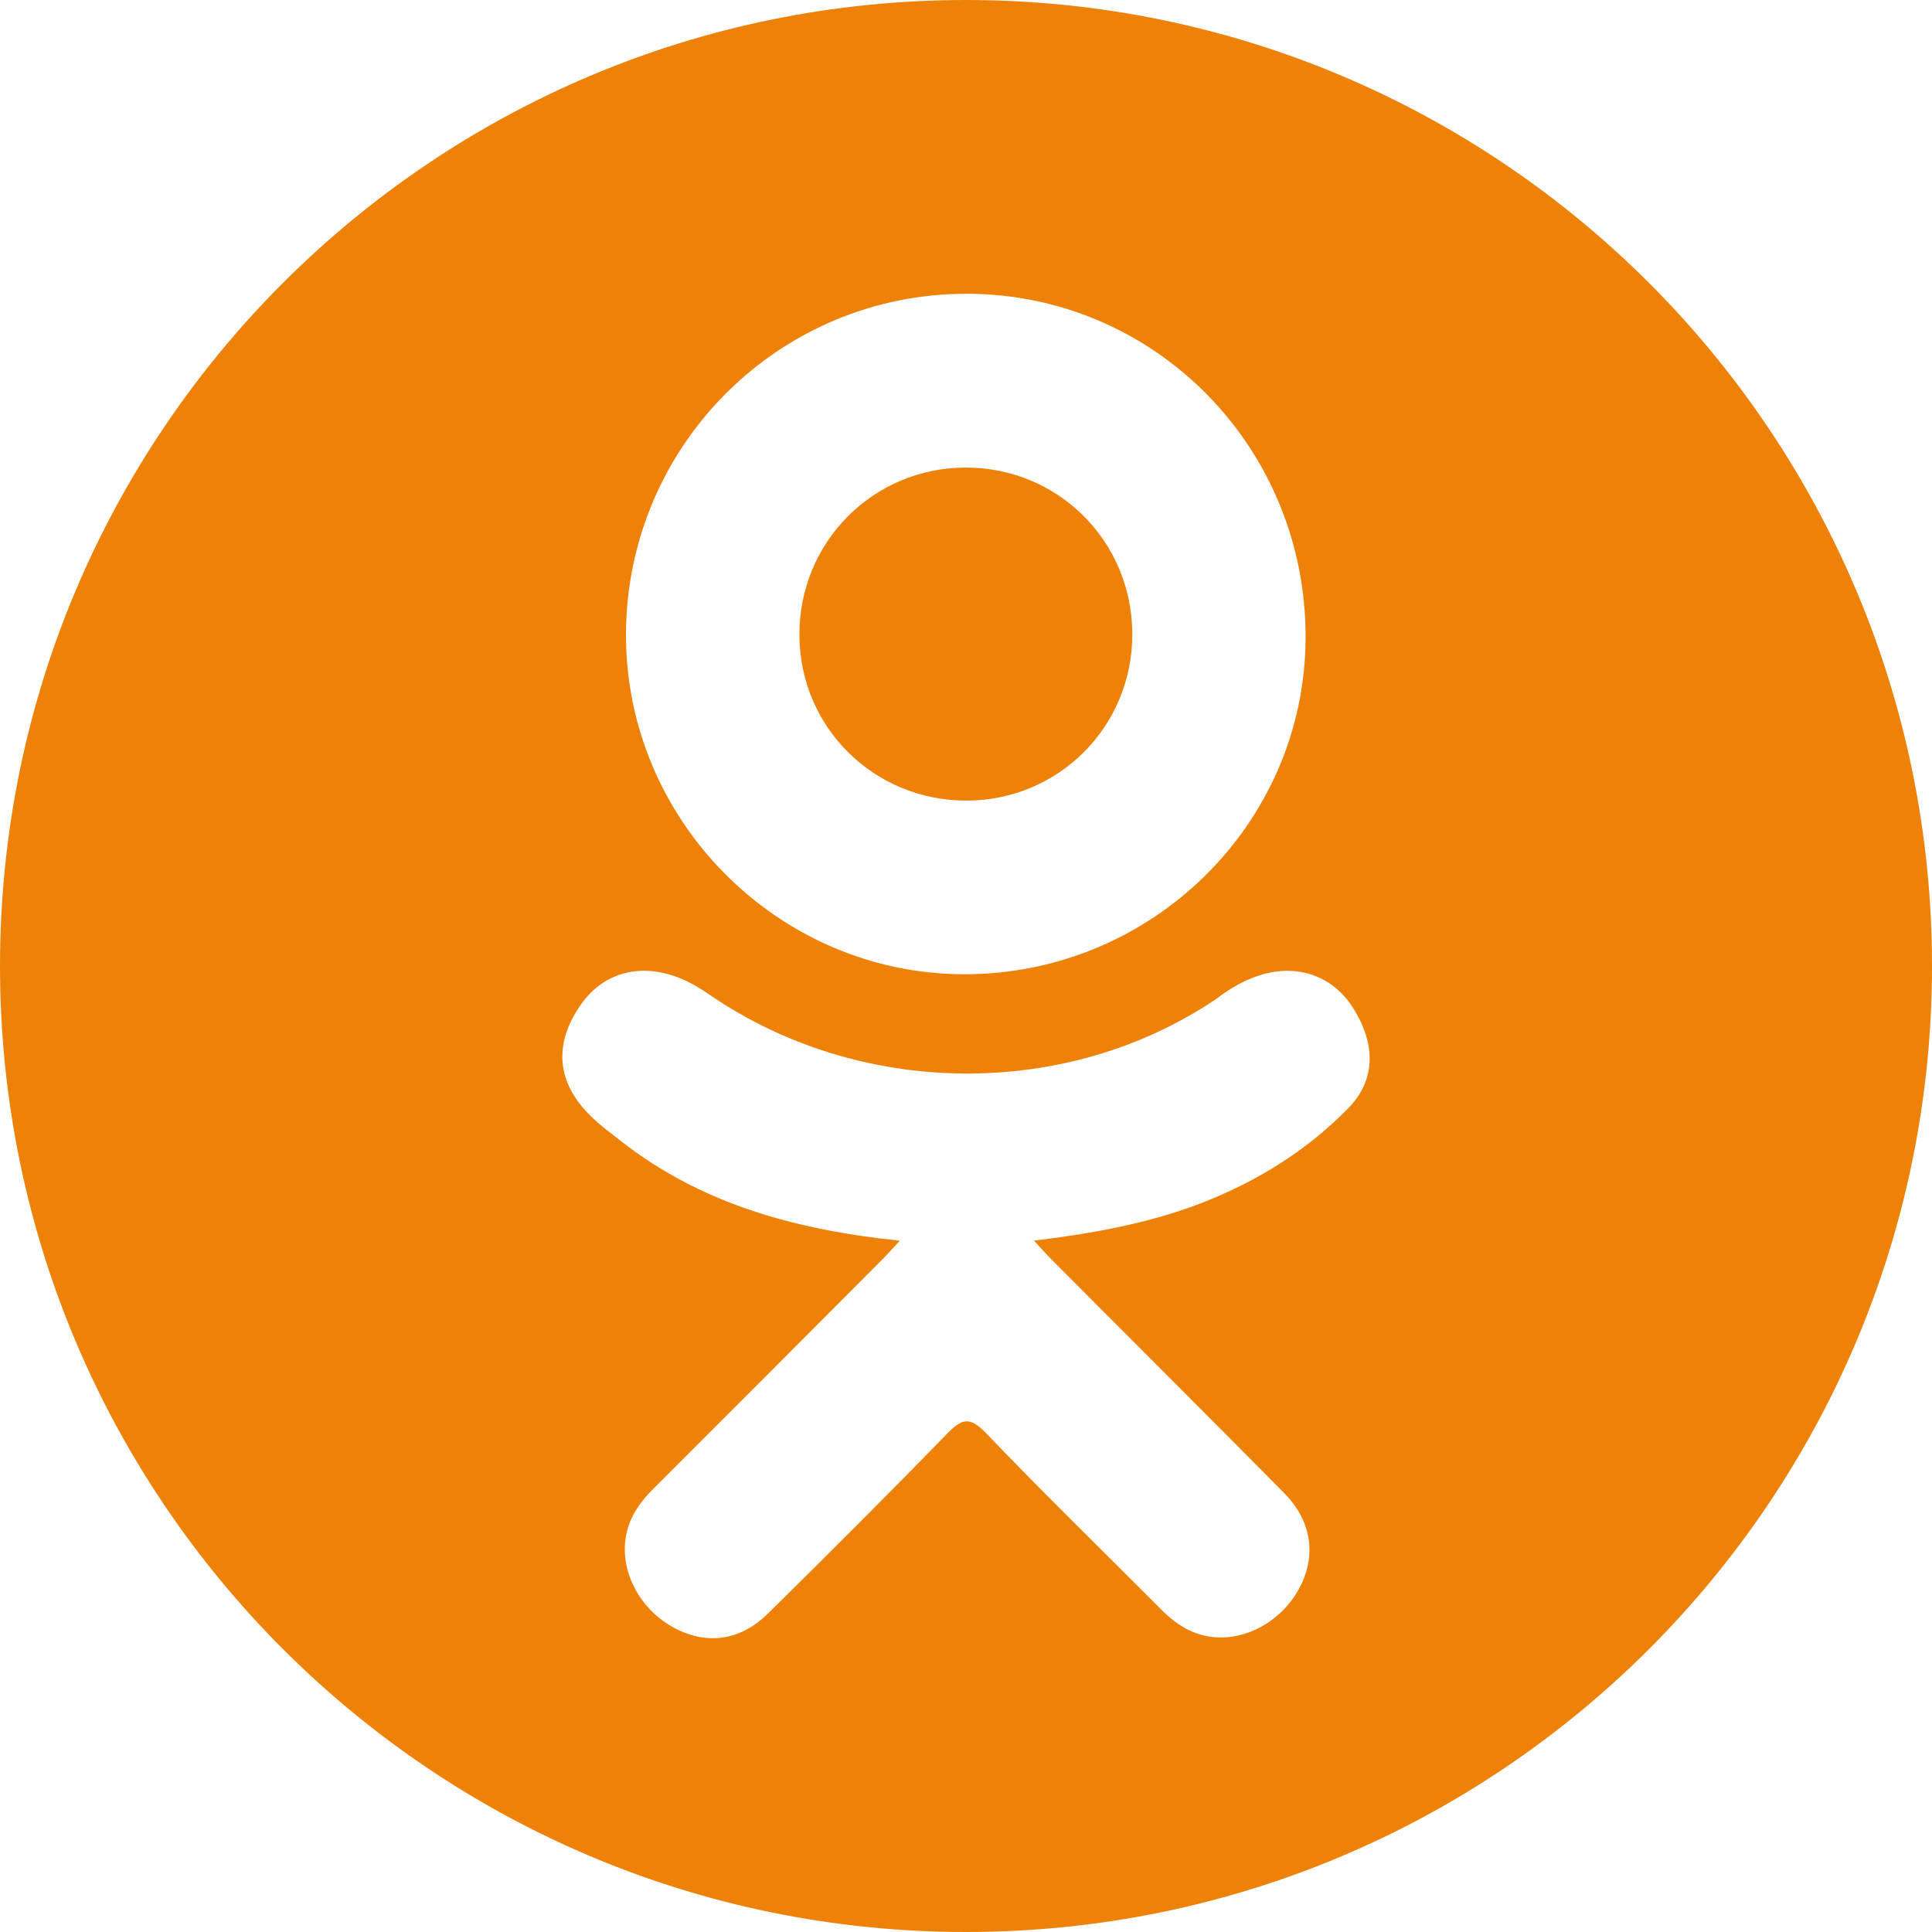 <svg width="52" height="52" viewBox="0 0 52 52" fill="none" xmlns="http://www.w3.org/2000/svg">
<path d="M26.025 21.548C28.507 21.539 30.485 19.545 30.476 17.057C30.467 14.568 28.485 12.587 26.001 12.585C23.497 12.582 21.497 14.6 21.516 17.111C21.534 19.59 23.534 21.557 26.025 21.548Z" fill="#EE8208"/>
<path d="M26 0C11.641 0 0 11.641 0 26C0 40.359 11.641 52 26 52C40.359 52 52 40.359 52 26C52 11.641 40.359 0 26 0ZM26.037 7.907C31.102 7.92 35.166 12.063 35.14 17.183C35.115 22.185 30.983 26.239 25.928 26.222C20.923 26.205 16.819 22.056 16.849 17.044C16.877 11.977 20.983 7.893 26.037 7.907ZM36.295 29.821C35.175 30.97 33.827 31.802 32.33 32.383C30.915 32.931 29.364 33.207 27.829 33.391C28.061 33.643 28.17 33.767 28.315 33.912C30.398 36.006 32.492 38.09 34.568 40.19C35.275 40.906 35.423 41.794 35.033 42.625C34.608 43.535 33.654 44.133 32.719 44.068C32.126 44.027 31.664 43.733 31.254 43.32C29.681 41.738 28.079 40.184 26.539 38.572C26.09 38.103 25.875 38.192 25.479 38.6C23.897 40.229 22.29 41.831 20.673 43.426C19.947 44.142 19.083 44.272 18.24 43.862C17.345 43.429 16.776 42.514 16.819 41.595C16.85 40.974 17.155 40.499 17.582 40.074C19.645 38.016 21.701 35.952 23.757 33.889C23.894 33.752 24.02 33.607 24.219 33.394C21.414 33.101 18.884 32.41 16.719 30.717C16.45 30.506 16.172 30.303 15.928 30.067C14.979 29.157 14.884 28.113 15.633 27.04C16.276 26.121 17.352 25.875 18.472 26.403C18.689 26.505 18.895 26.634 19.093 26.77C23.129 29.543 28.673 29.619 32.725 26.894C33.126 26.587 33.555 26.335 34.052 26.208C35.019 25.959 35.921 26.315 36.439 27.161C37.032 28.127 37.025 29.07 36.295 29.821Z" fill="#EE8208"/>
</svg>
